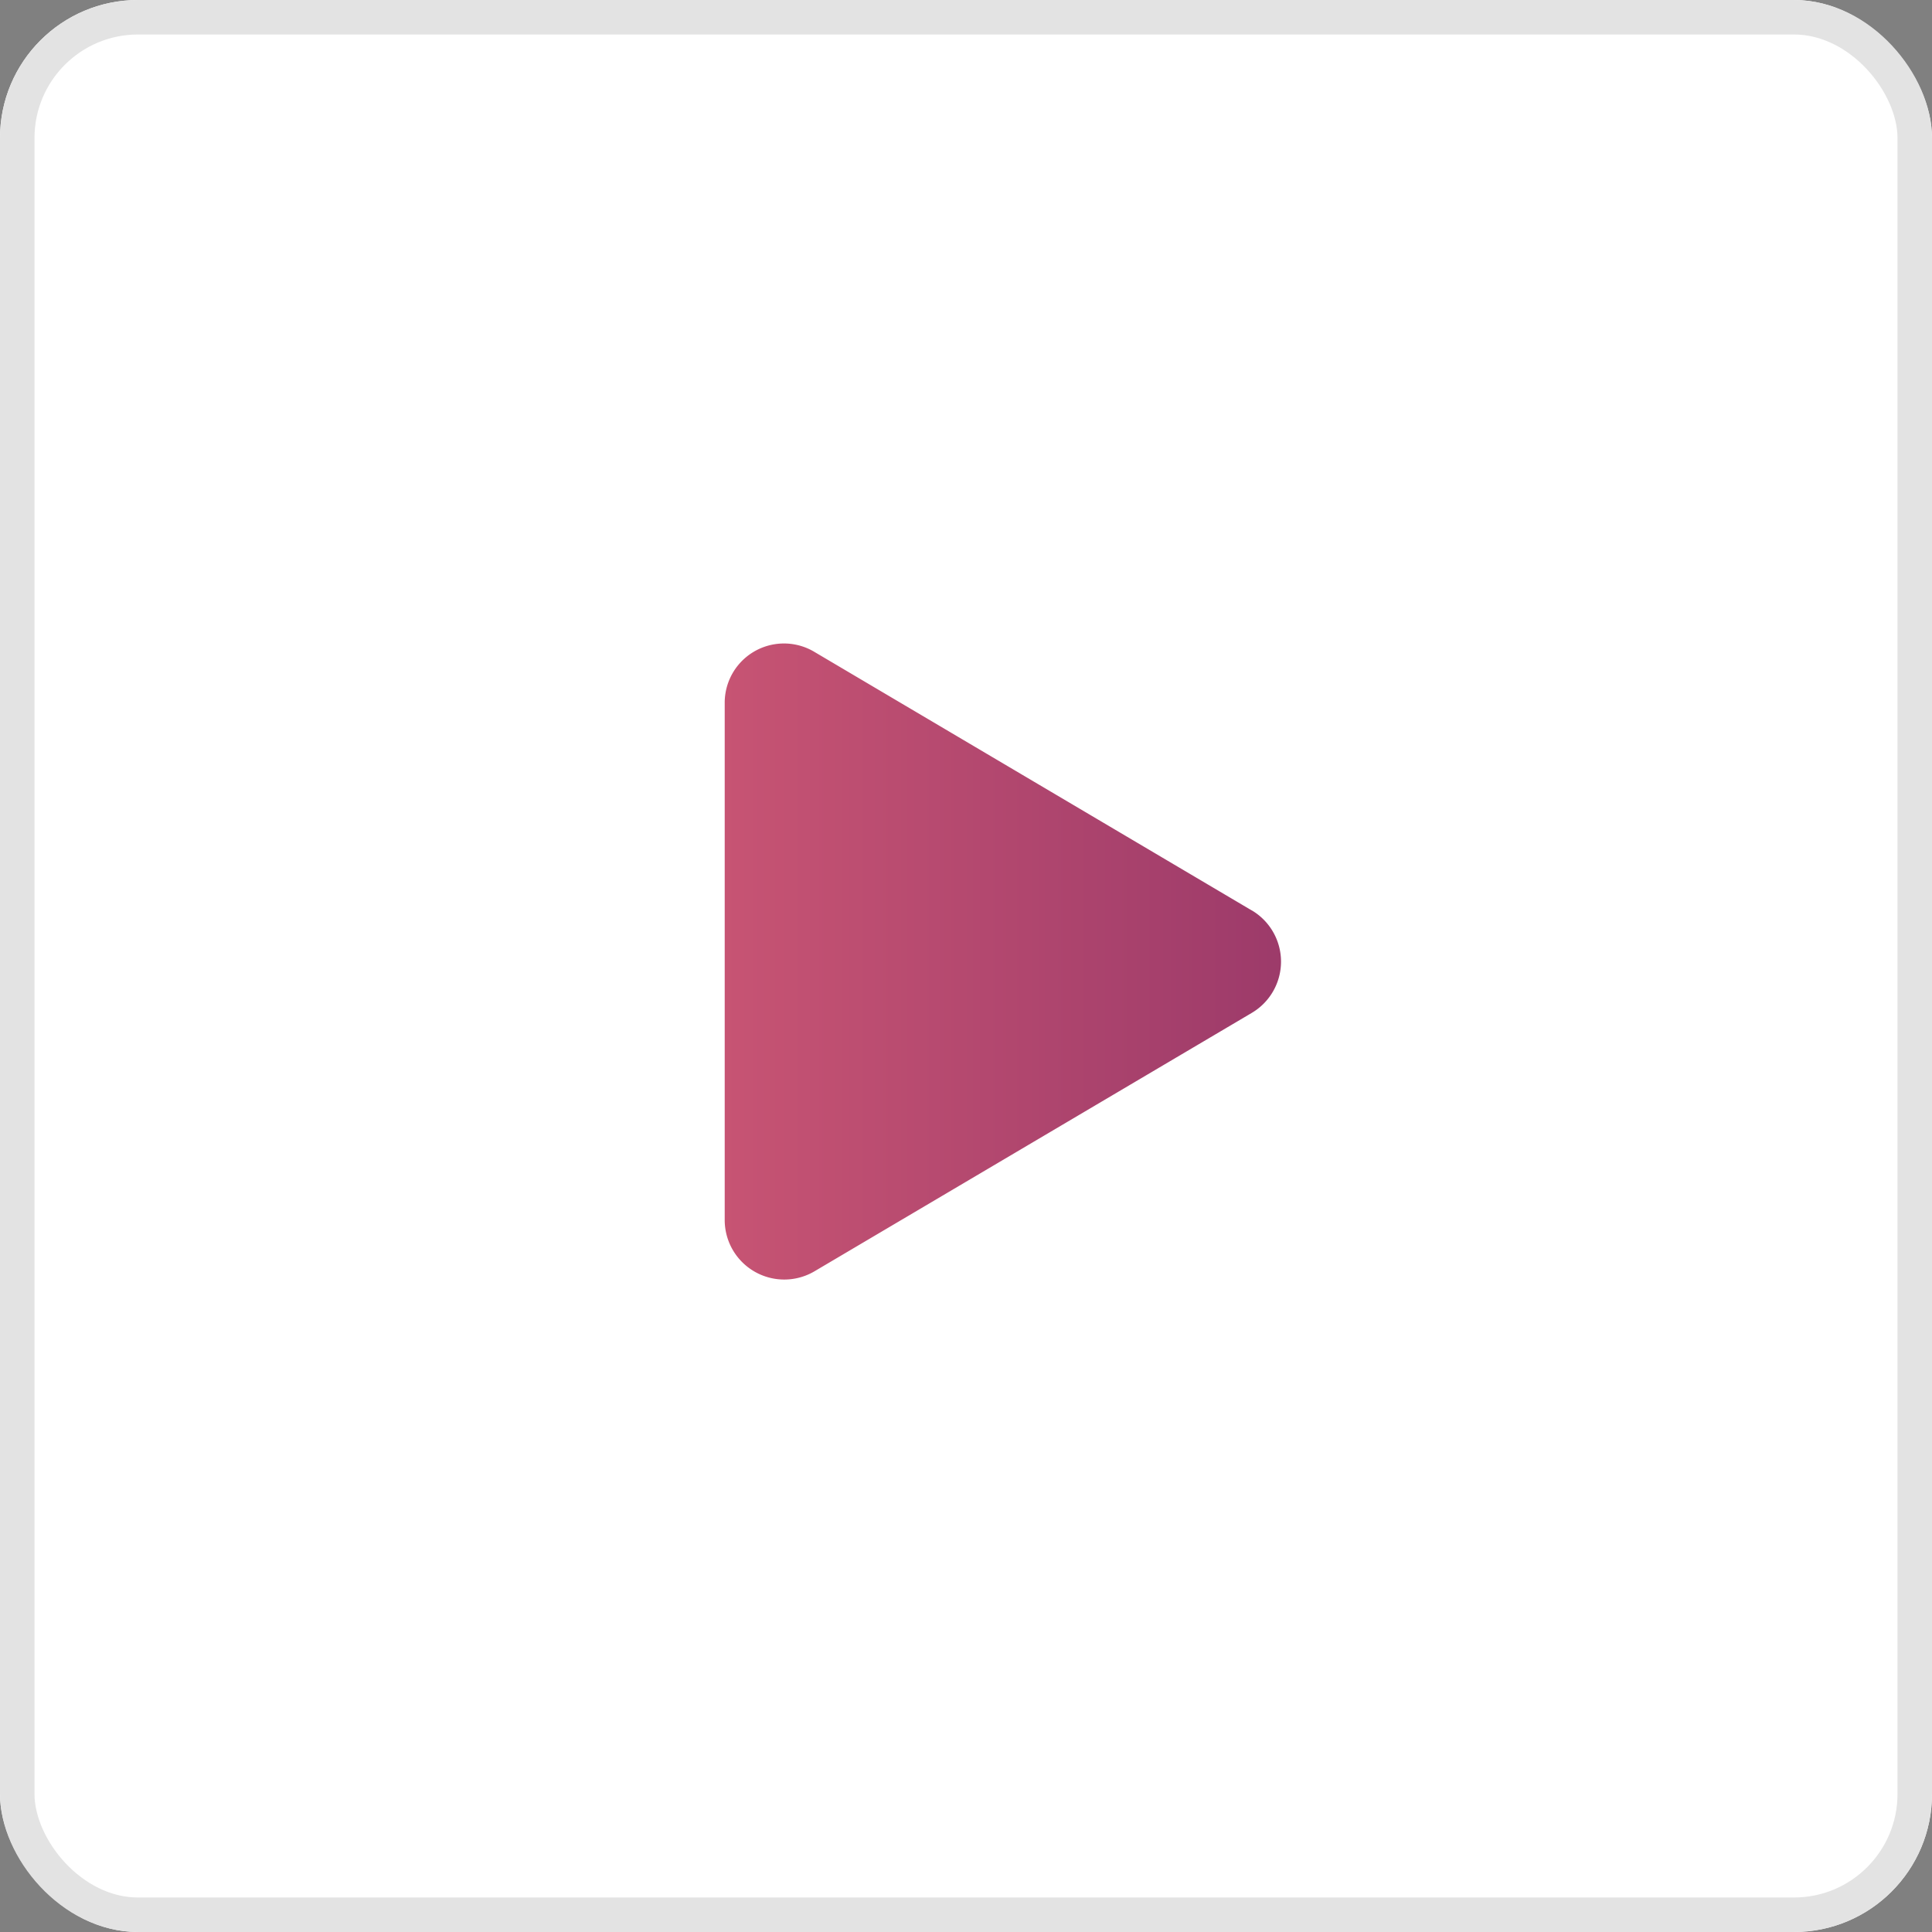 <svg xmlns="http://www.w3.org/2000/svg" xmlns:xlink="http://www.w3.org/1999/xlink" width="56" height="56" viewBox="0 0 56 56"><rect x="0" y="0" width="56" height="56" fill="#808080" stroke="none"/><defs><style>.a{fill:#fff;stroke:#e3e3e3;}.b{fill:url(#a);}.c{stroke:none;}.d{fill:none;}</style><linearGradient id="a" x1="-1.27" y1="0.5" x2="2.163" y2="0.5" gradientUnits="objectBoundingBox"><stop offset="0" stop-color="#fd747f"/><stop offset="1" stop-color="#6b1d5f"/></linearGradient></defs><g class="a"><rect class="c" width="56" height="56" rx="4"/><rect class="d" x="0.5" y="0.5" width="55" height="55" rx="3.5"/></g><path class="b" d="M15.276,7.729,2.606.239A1.718,1.718,0,0,0,0,1.725V16.7a1.726,1.726,0,0,0,2.606,1.487L15.276,10.7a1.726,1.726,0,0,0,0-2.973Z" transform="translate(21.006 18.66)"/></svg>